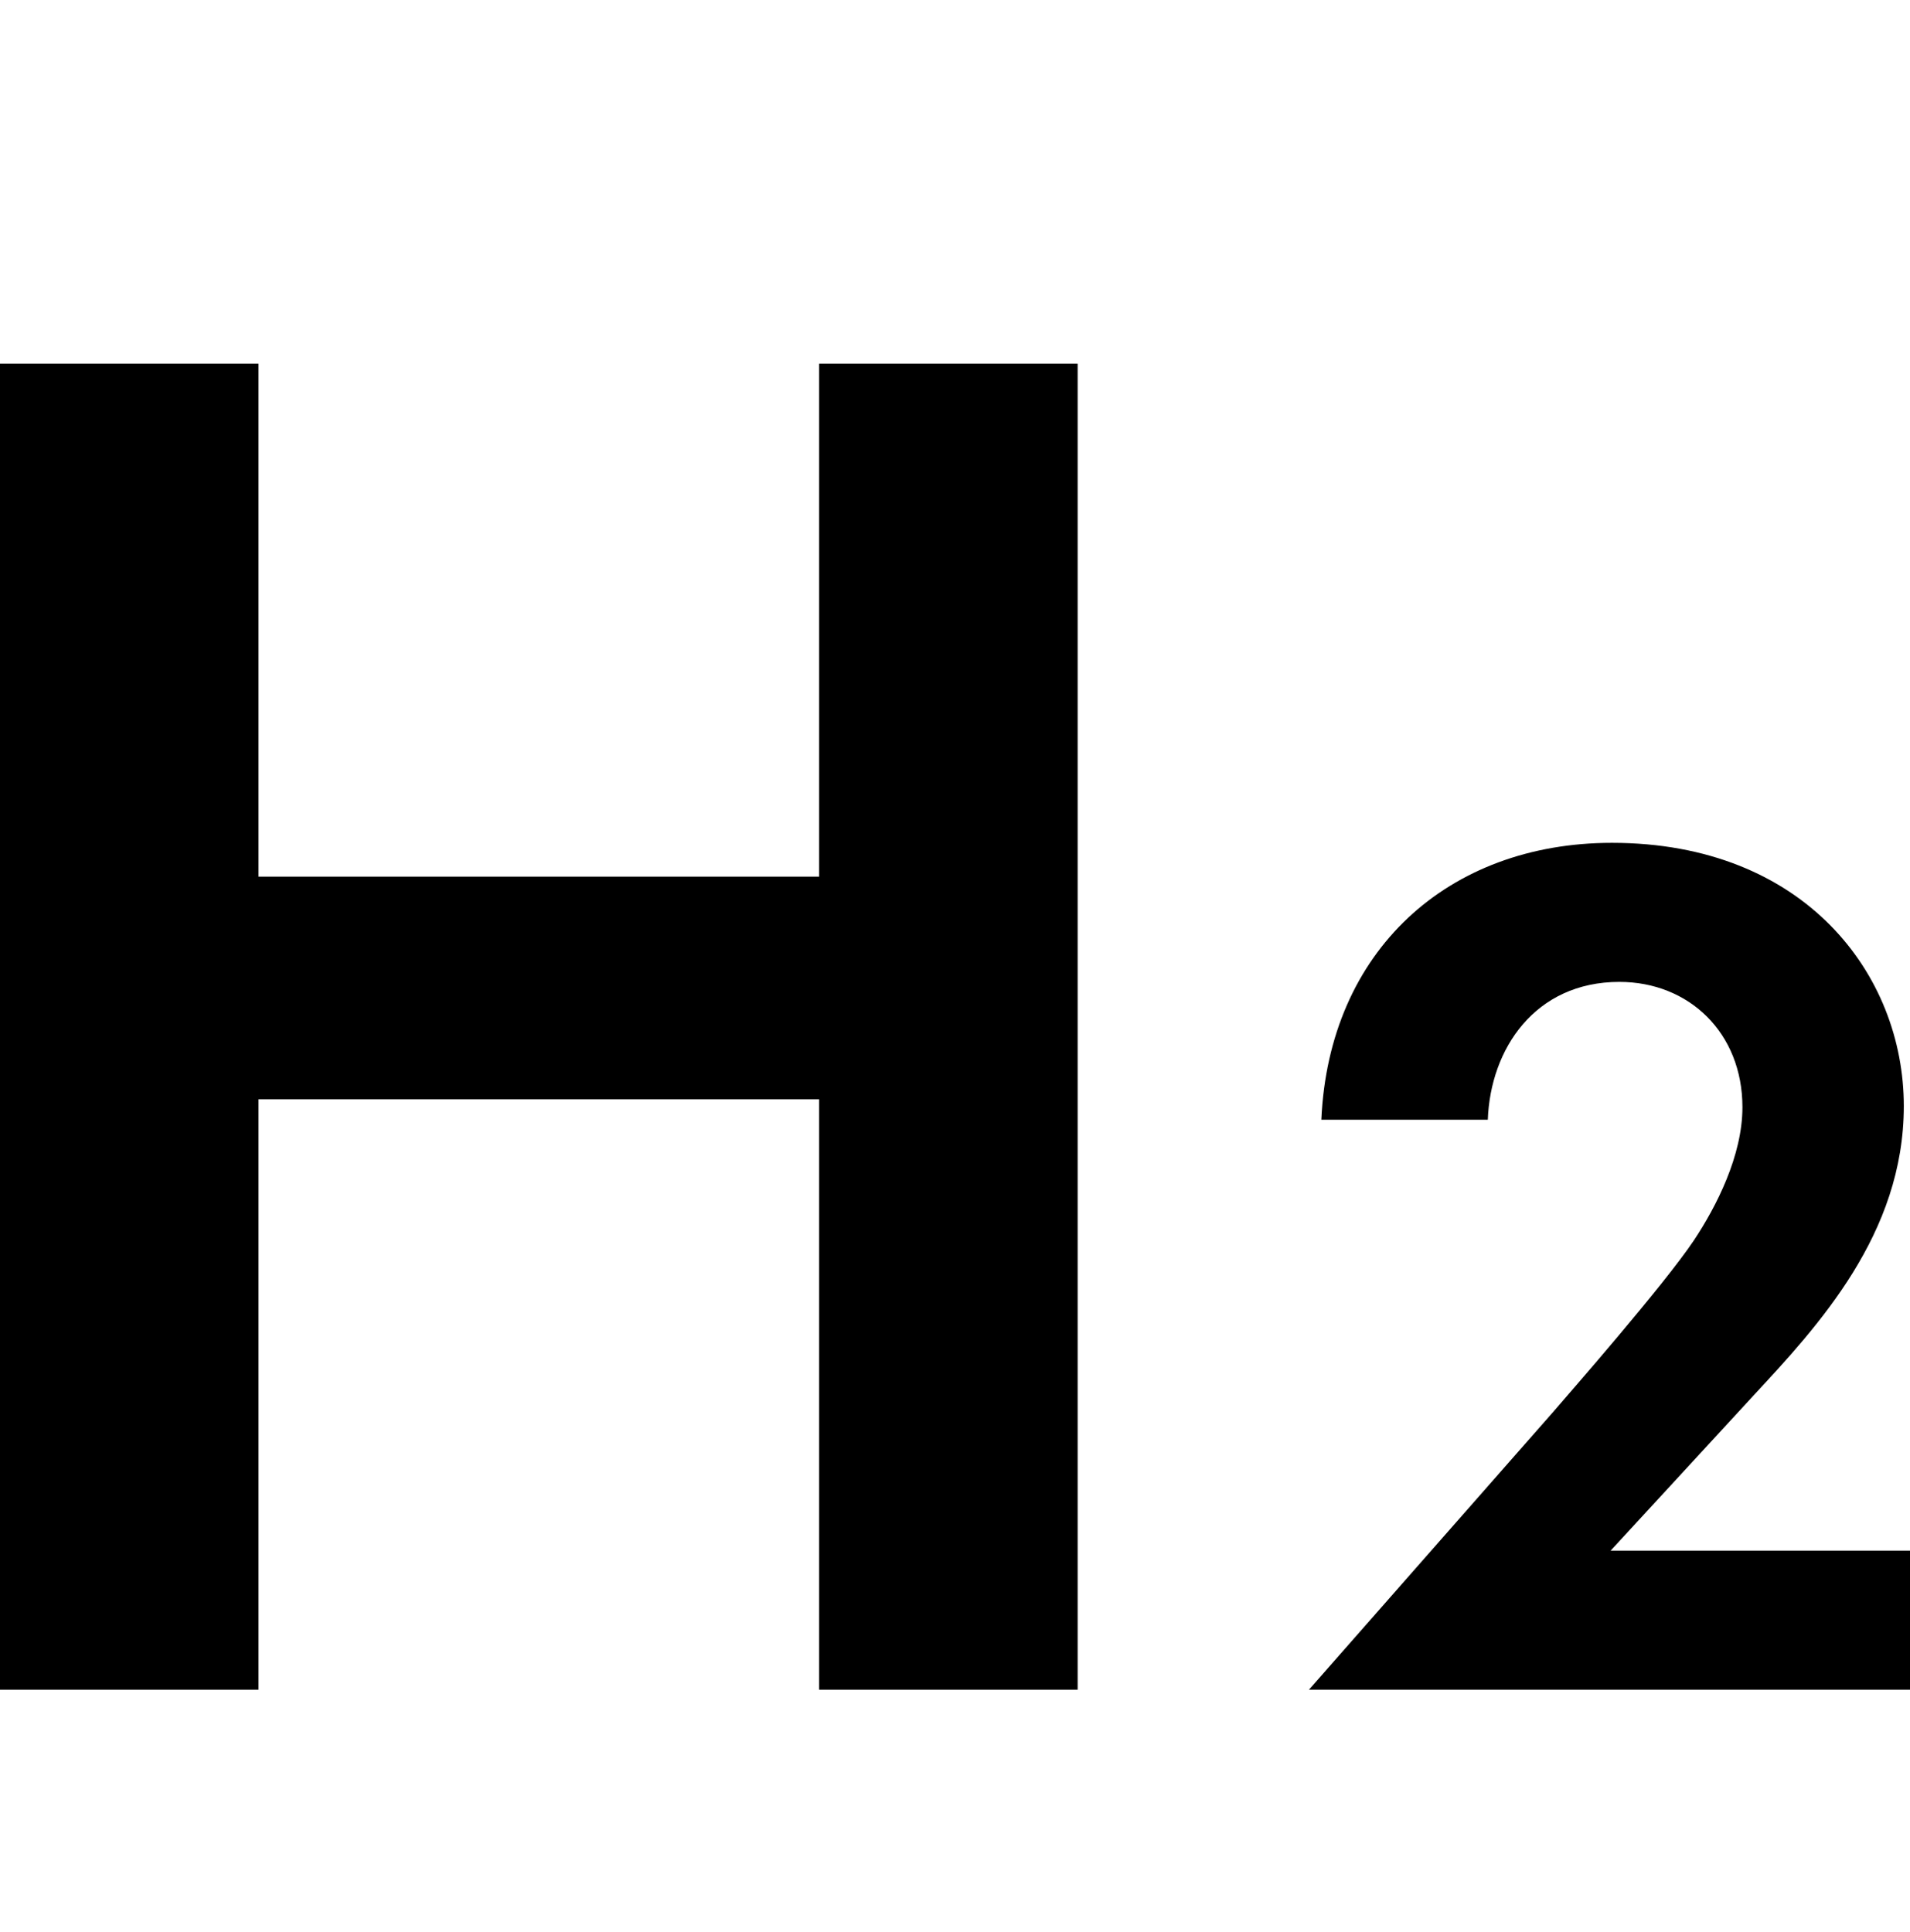 <?xml version="1.0" encoding="UTF-8" standalone="no"?>
<!-- Generator: Adobe Illustrator 16.0.0, SVG Export Plug-In . SVG Version: 6.00 Build 0)  -->

<svg xmlns:dc="http://purl.org/dc/elements/1.1/" 
  xmlns:cc="http://creativecommons.org/ns#" 
  xmlns:rdf="http://www.w3.org/1999/02/22-rdf-syntax-ns#" 
  xmlns:svg="http://www.w3.org/2000/svg" 
  xmlns="http://www.w3.org/2000/svg" 
  xmlns:sodipodi="http://sodipodi.sourceforge.net/DTD/sodipodi-0.dtd" 
  xmlns:inkscape="http://www.inkscape.org/namespaces/inkscape" version="1.1" id="Layer_1" x="0px" y="0px" width="15.753" height="15.937" viewBox="0 0 15.753 15.937" xml:space="preserve" inkscape:version="0.91 r13725" sodipodi:docname="editor-h2.svg">
  <defs id="defs23" />
  <sodipodi:namedview pagecolor="#ffffff" bordercolor="#666666" borderopacity="1" objecttolerance="10" gridtolerance="10" guidetolerance="10" inkscape:pageopacity="0" inkscape:pageshadow="2" inkscape:window-width="640" inkscape:window-height="480" id="namedview21" showgrid="false" inkscape:zoom="2.4457594" inkscape:cx="-9.016" inkscape:cy="-11.971" inkscape:window-x="440" inkscape:window-y="74" inkscape:window-maximized="0" inkscape:current-layer="Layer_1" fit-margin-top="0" fit-margin-left="0" fit-margin-right="0" fit-margin-bottom="0" />
  <polygon points="64.41,29.077 64.41,18.14 62.278,18.14 62.278,22.371 57.654,22.371 57.654,18.14 55.522,18.14 55.522,29.077 57.654,29.077 57.654,24.207 62.278,24.207 62.278,29.077 " id="polygon13" transform="translate(-55.522,-15.14)" />
  <g id="g15" transform="translate(-55.522,-15.14)">
    <path d="m 66.318,29.077 4.957,0 0,-1.147 -2.469,0 1.179,-1.28 c 0.532,-0.574 1.239,-1.332 1.239,-2.387 0,-1.085 -0.819,-2.171 -2.407,-2.171 -1.353,0 -2.335,0.891 -2.397,2.284 l 1.373,0 c 0.021,-0.584 0.389,-1.137 1.085,-1.137 0.574,0 1.015,0.42 1.015,1.034 0,0.4 -0.216,0.82 -0.399,1.096 -0.246,0.369 -1.045,1.281 -1.168,1.424 l -2.008,2.284 z" id="path17" inkscape:connector-curvature="0" />
  </g>
</svg>